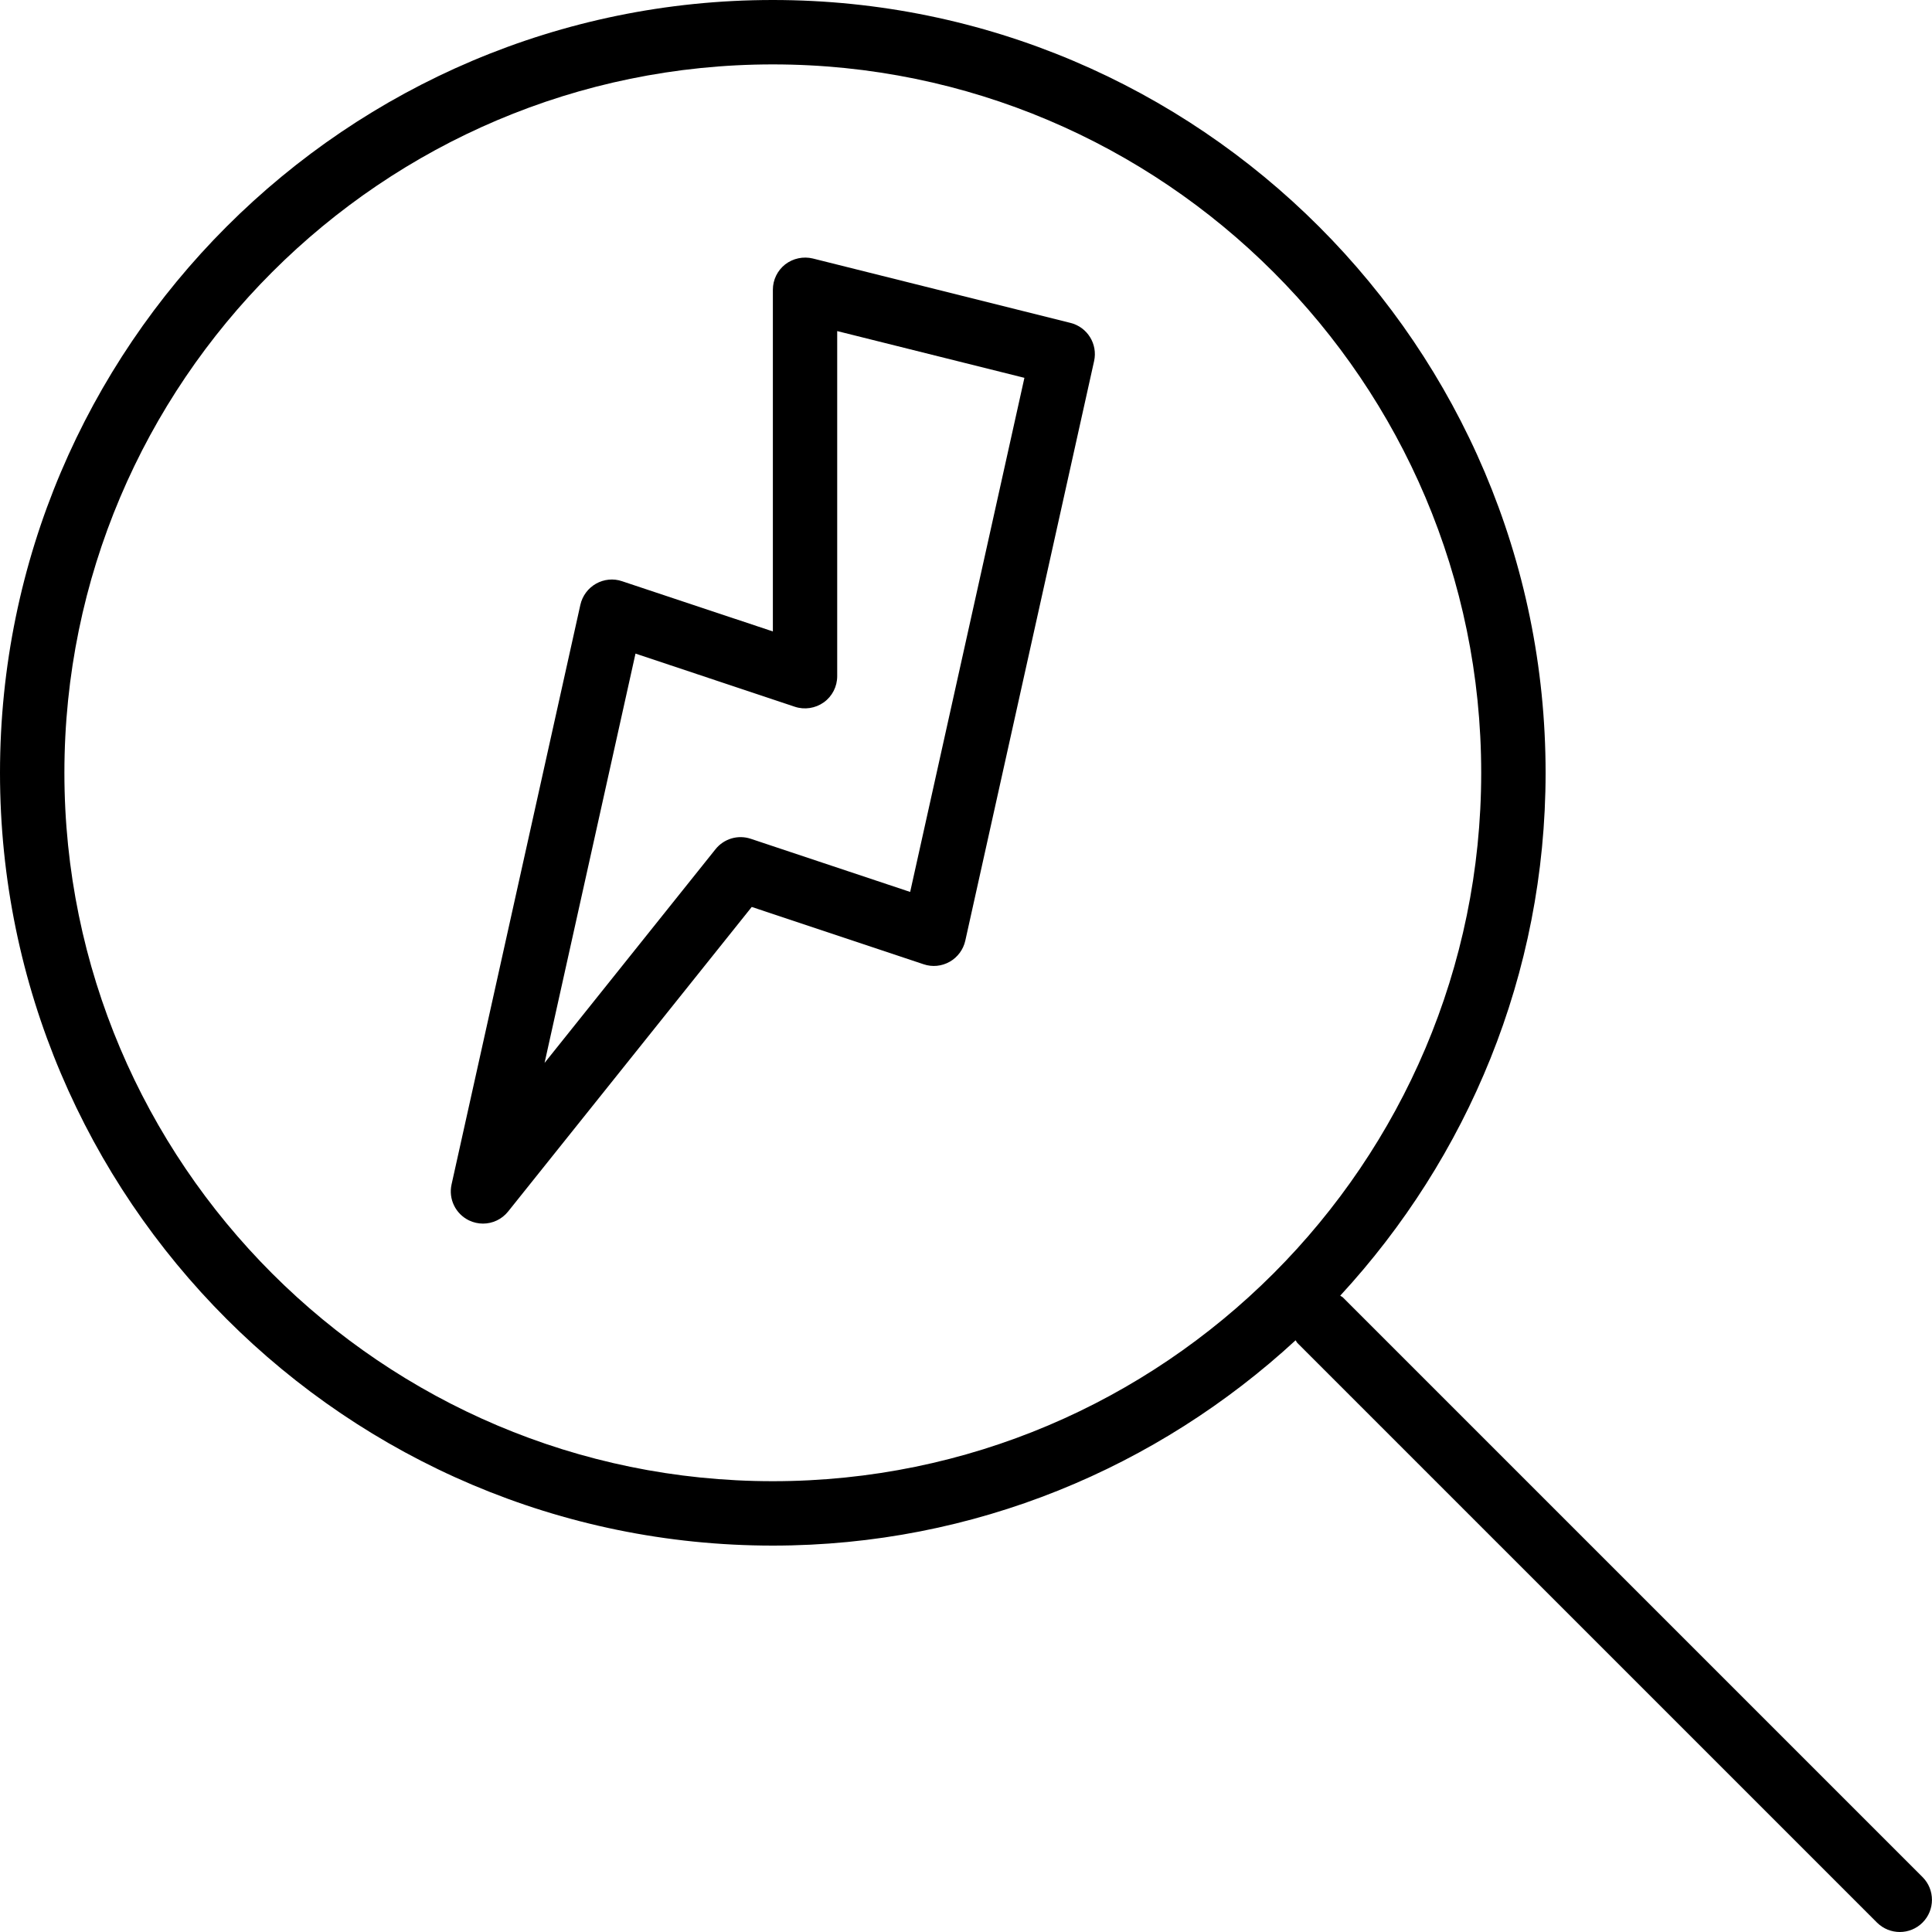 <?xml version="1.0" encoding="iso-8859-1"?>
<!-- Generator: Adobe Illustrator 19.0.0, SVG Export Plug-In . SVG Version: 6.00 Build 0)  -->
<svg version="1.1" id="Layer_1" xmlns="http://www.w3.org/2000/svg" xmlns:xlink="http://www.w3.org/1999/xlink" x="0px" y="0px"
	 viewBox="0 0 30 30" style="enable-background:new 0 0 30 30;" xml:space="preserve">
<g>
	<g>
		<path d="M29.853,29.147l-9-9c-0.012-0.012-0.029-0.017-0.042-0.028C22.784,17.98,24,15.133,24,12c0-6.617-5.383-12-12-12
			S0,5.383,0,12s5.383,12,12,12c3.132,0,5.979-1.216,8.118-3.188c0.011,0.013,0.016,0.03,0.028,0.042l9,9
			C29.244,29.951,29.372,30,29.5,30s0.256-0.049,0.353-0.146C30.048,29.659,30.048,29.342,29.853,29.147z M12,23
			C5.935,23,1,18.065,1,12S5.935,1,12,1s11,4.935,11,11S18.065,23,12,23z M16.622,5.014l-4-1c-0.148-0.036-0.307-0.003-0.429,0.091
			c-0.121,0.095-0.192,0.24-0.192,0.394v5.306l-2.342-0.78C9.525,8.979,9.378,8.994,9.254,9.064
			c-0.123,0.07-0.211,0.189-0.242,0.327l-2,9c-0.051,0.227,0.062,0.459,0.272,0.56C7.353,18.984,7.427,19,7.5,19
			c0.148,0,0.293-0.066,0.391-0.189l3.782-4.728l2.669,0.89c0.135,0.046,0.281,0.031,0.405-0.039
			c0.123-0.07,0.211-0.189,0.242-0.327l2-9C17.048,5.343,16.885,5.079,16.622,5.014z M14.133,13.85l-2.474-0.825
			c-0.2-0.067-0.418-0.002-0.549,0.162l-2.654,3.318l1.412-6.356l2.473,0.825c0.152,0.051,0.32,0.025,0.451-0.068
			C12.923,10.812,13,10.661,13,10.5V5.141l2.907,0.726L14.133,13.85z"/>
	</g>
</g>
</svg>
